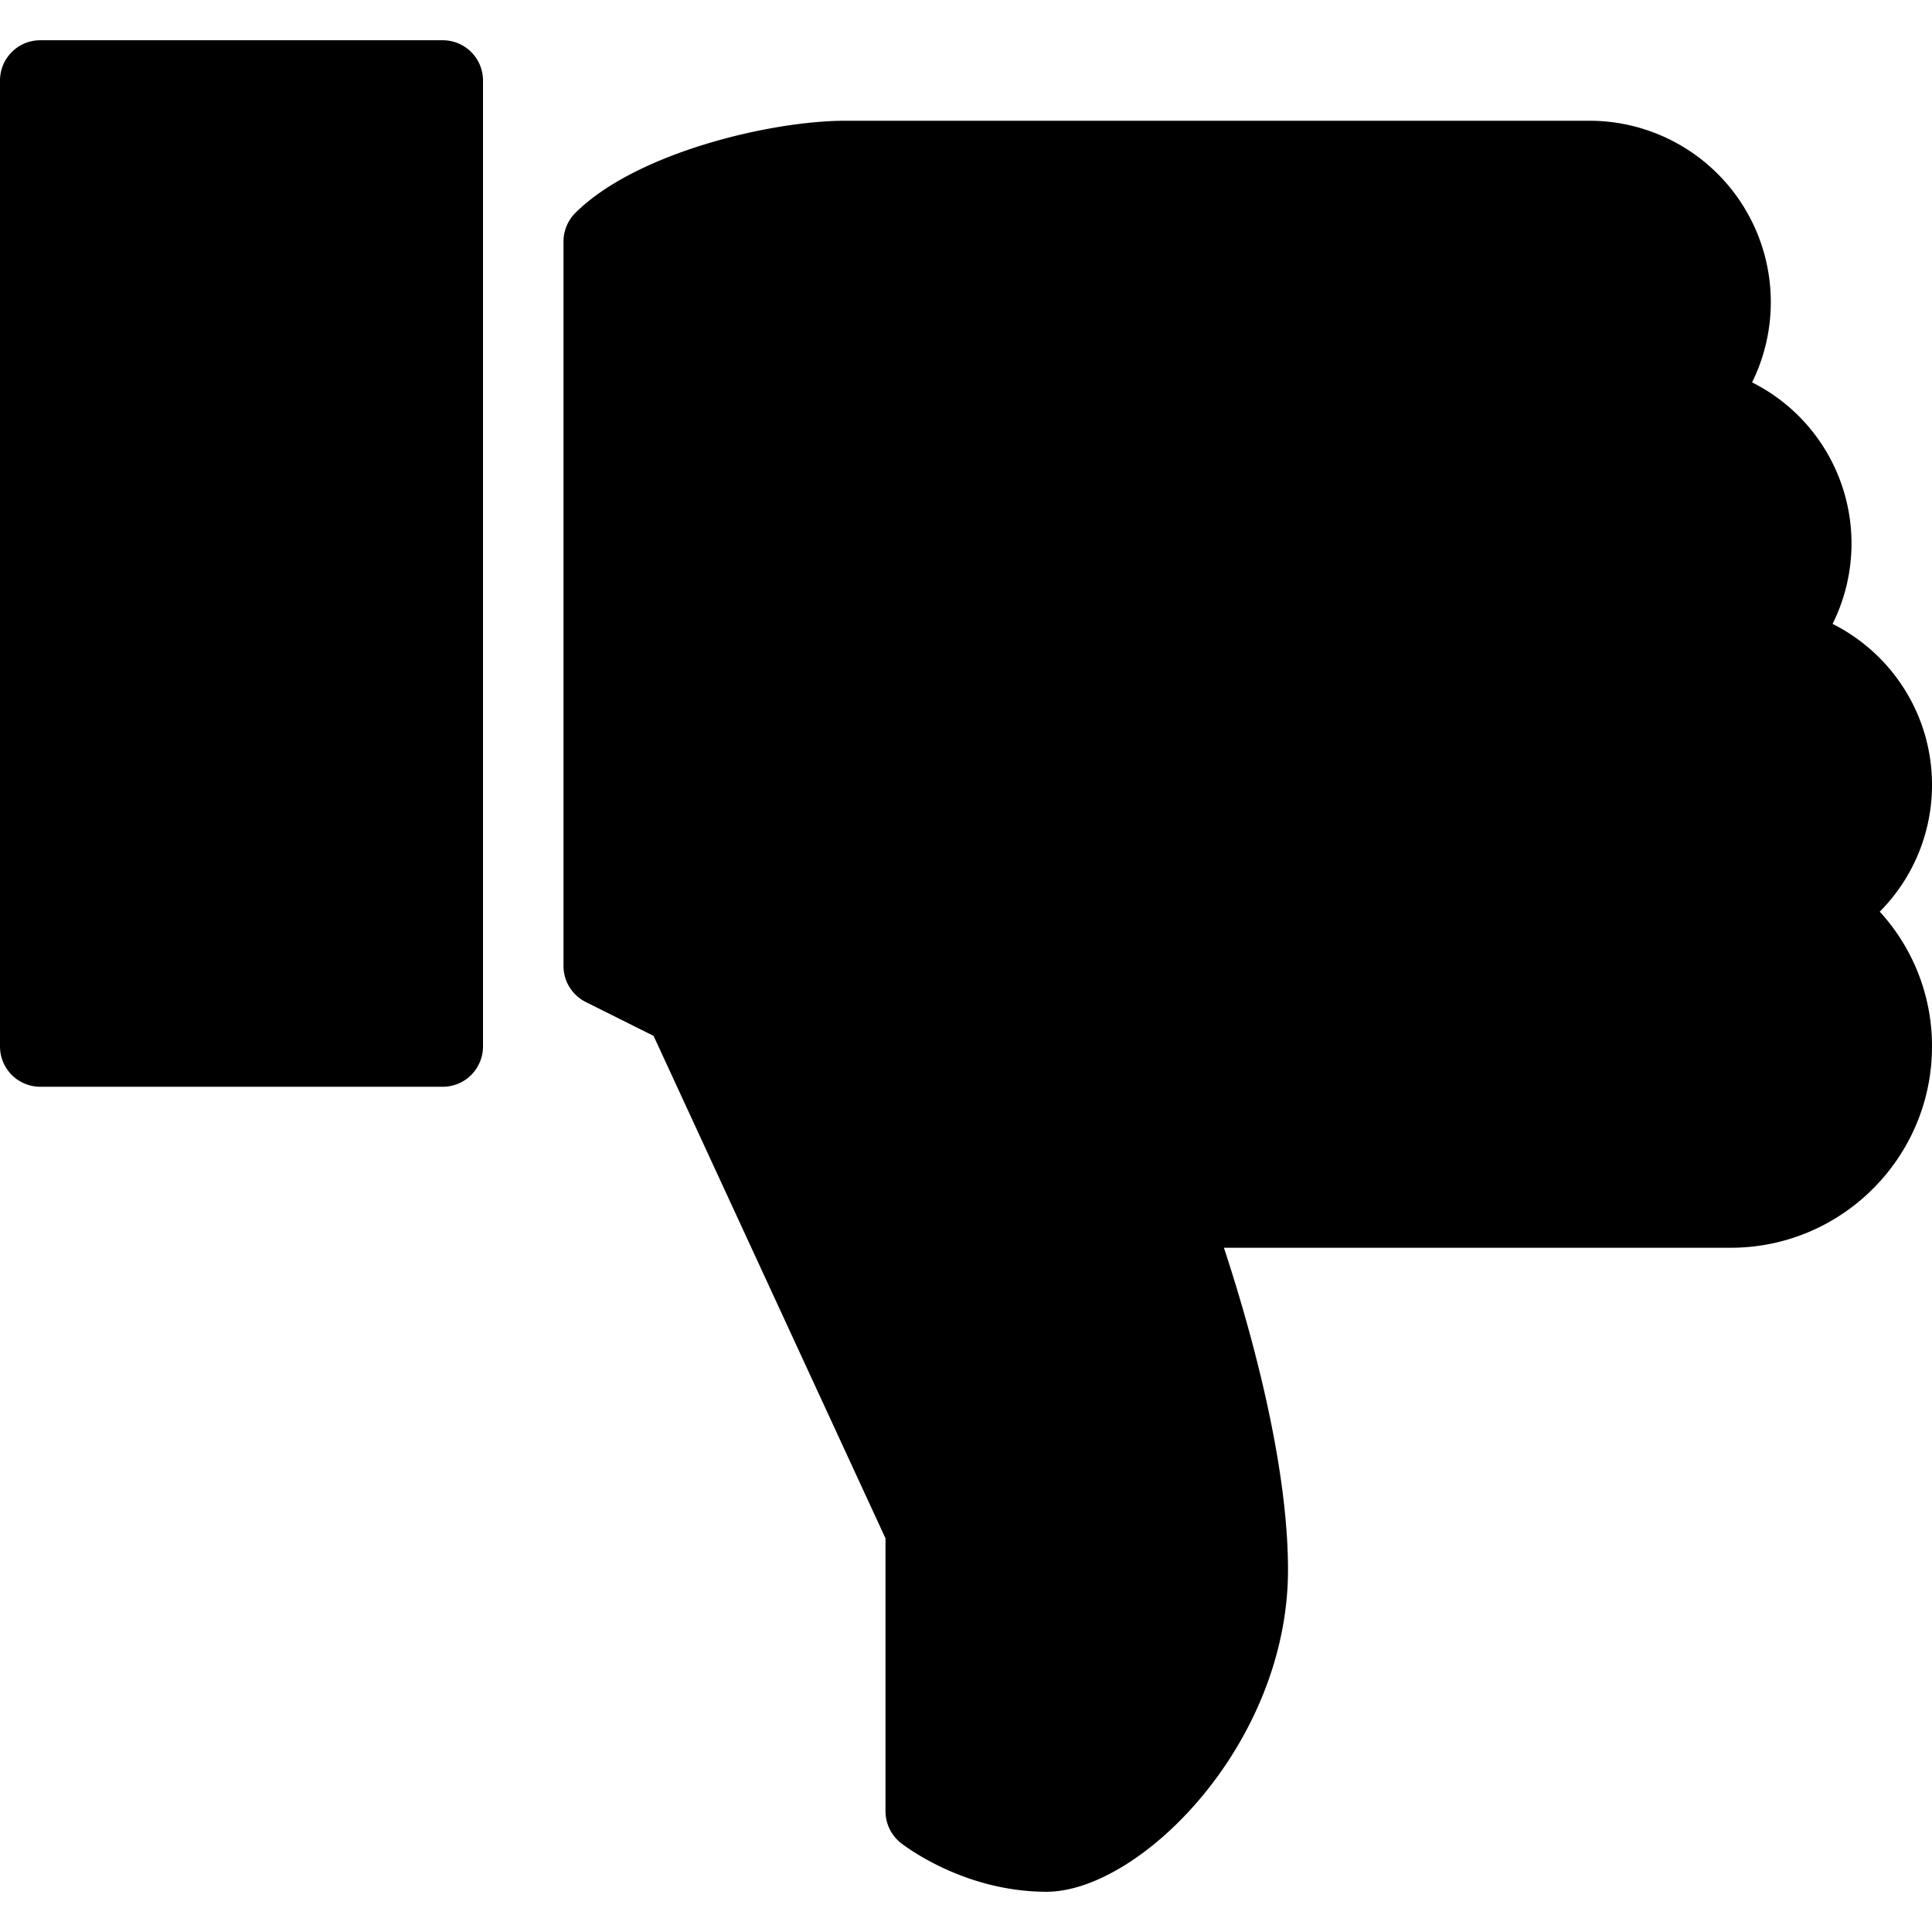 <svg xmlns="http://www.w3.org/2000/svg" viewBox="0 0 24 24" id="thumbs-down"><path d="M5.5.5h-5A.5.5 0 0 0 0 1v12a.5.5 0 0 0 .5.5h5A.5.5 0 0 0 6 13V1a.5.5 0 0 0-.5-.5zM24 9.75c0-.867-.496-1.628-1.235-2a2.239 2.239 0 0 0-1-3A2.253 2.253 0 0 0 19.75 1.5H10.5c-.925 0-2.604.398-3.354 1.146A.504.504 0 0 0 7 3v9a.5.5 0 0 0 .276.447l.843.421L11 19.11v3.39c0 .152.069.295.187.391.032.025.775.609 1.813.609 1.157 0 3-1.831 3-4 0-1.368-.49-3.071-.796-4H21.5c1.379 0 2.5-1.122 2.5-2.5a2.47 2.47 0 0 0-.649-1.675A2.23 2.23 0 0 0 24 9.75z"></path></svg>